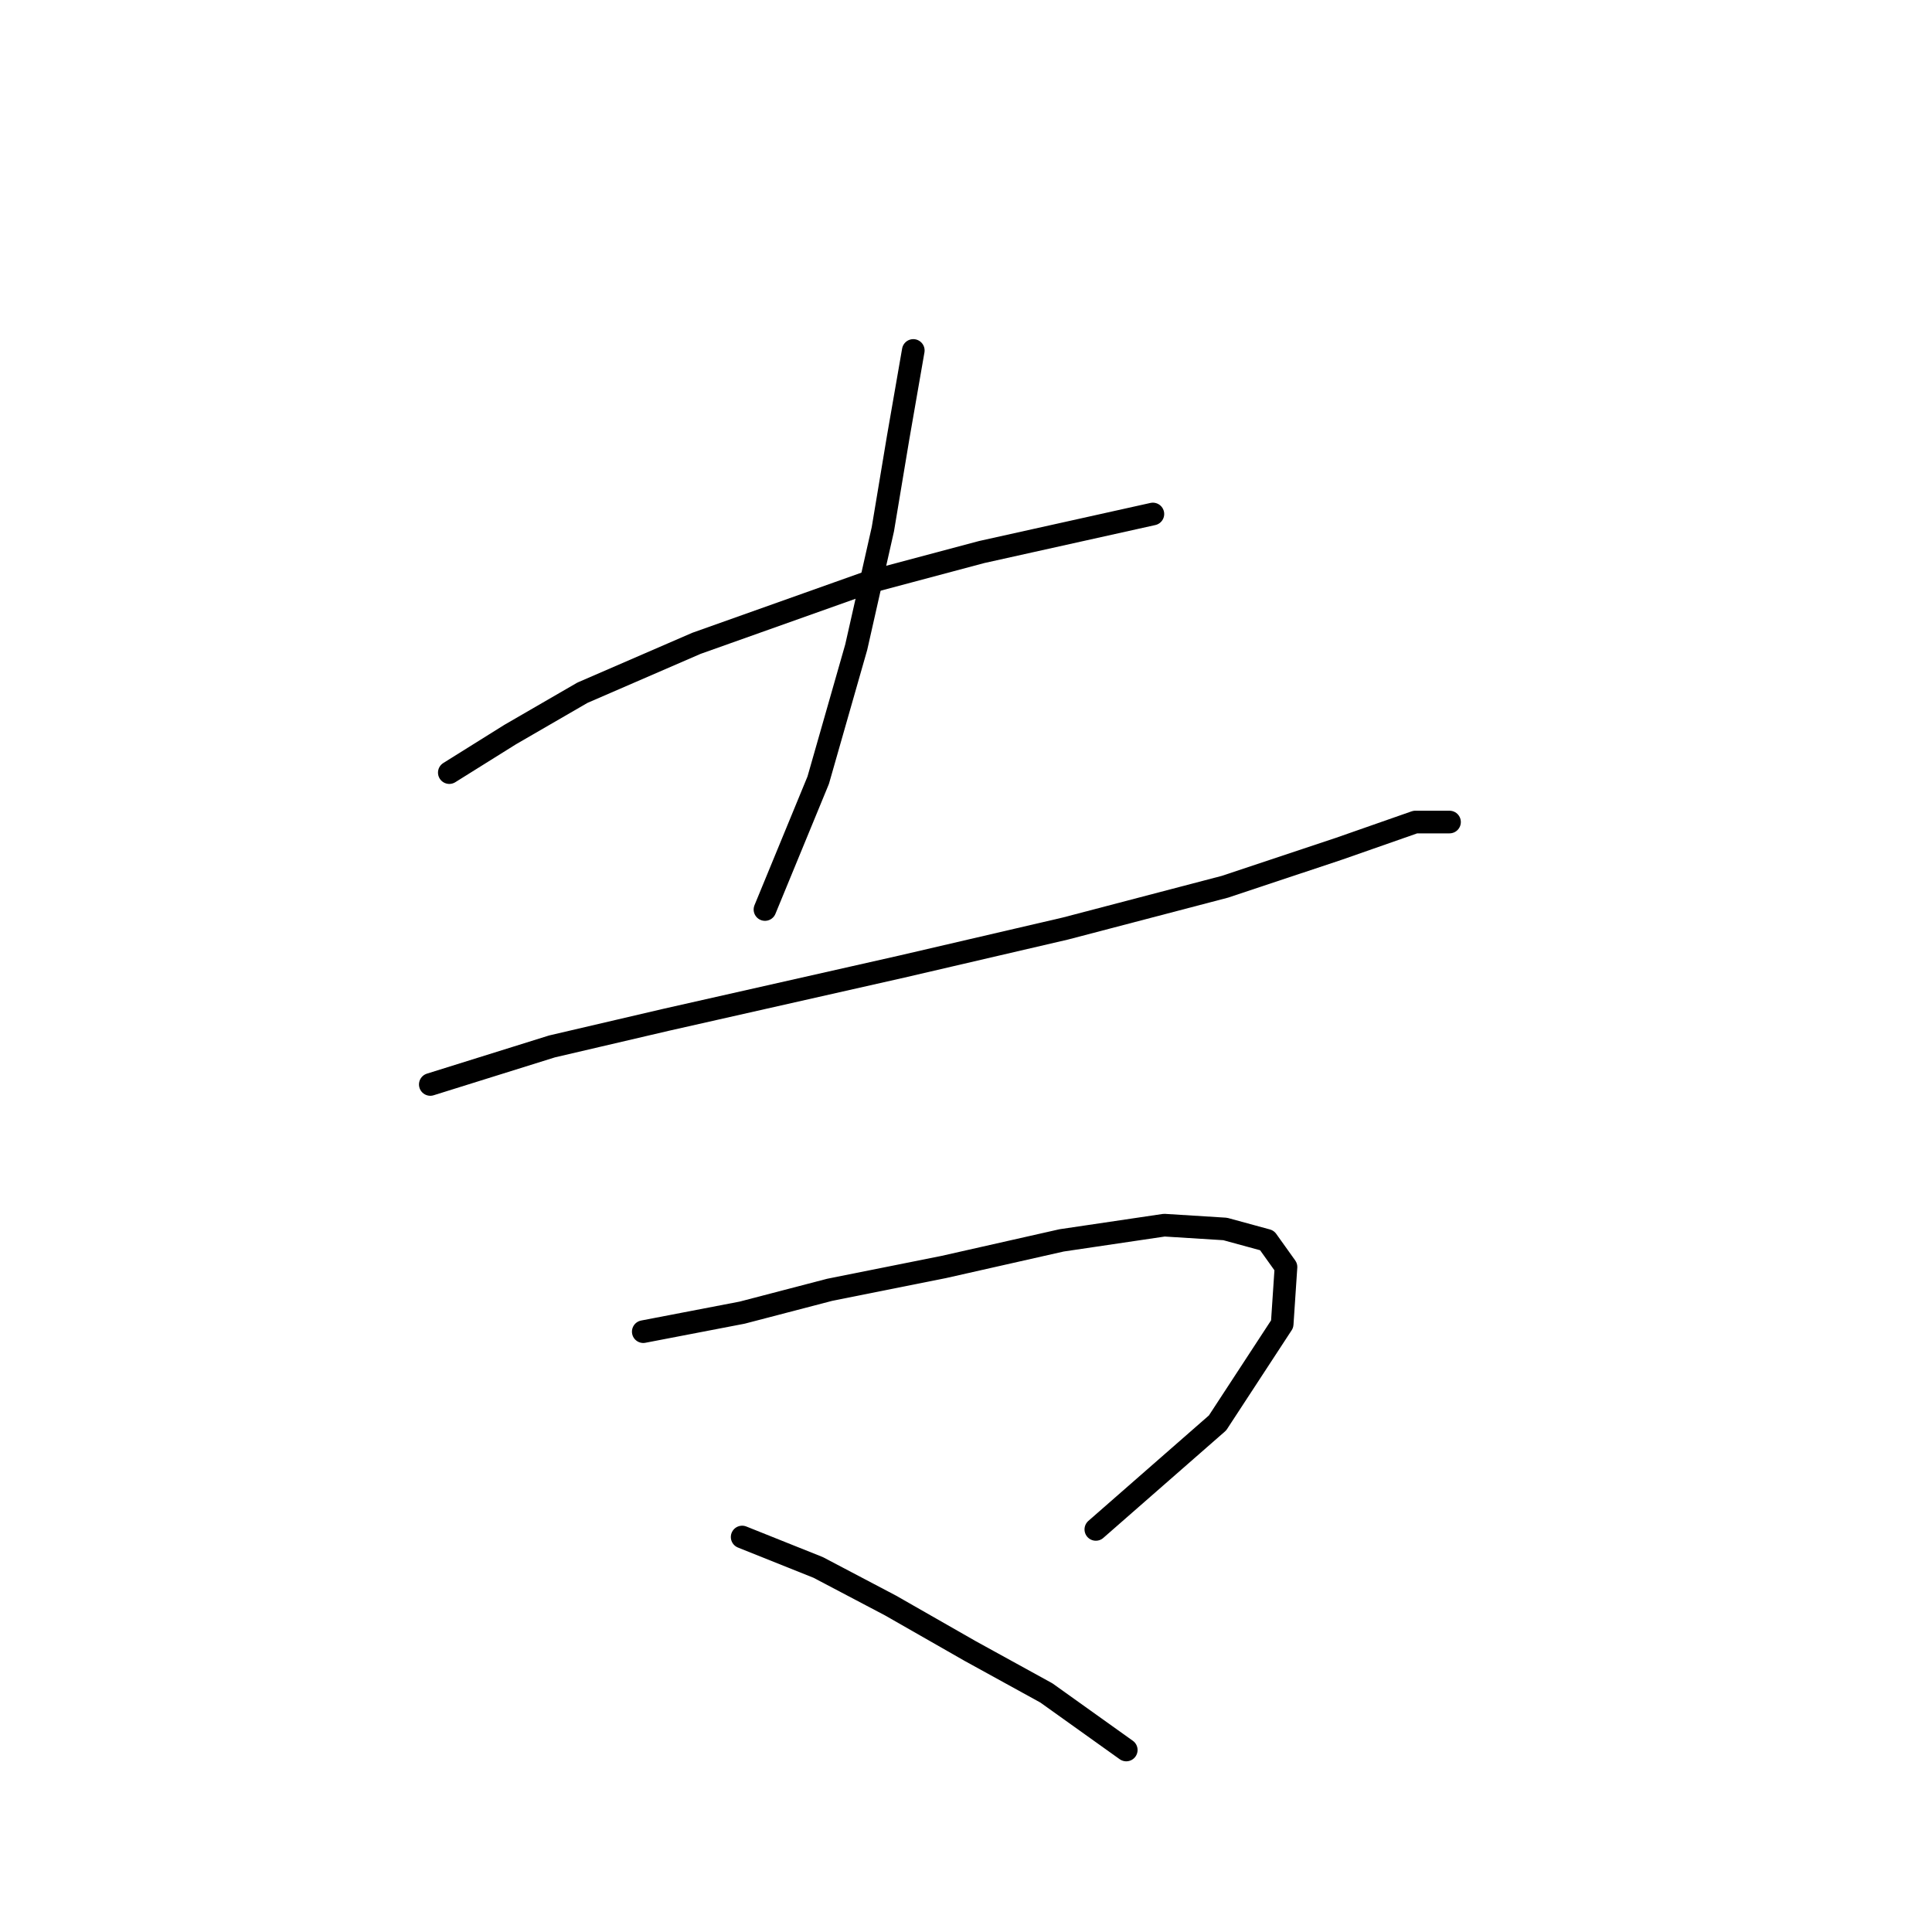 <?xml version="1.0" standalone="no"?>
    <svg width="256" height="256" xmlns="http://www.w3.org/2000/svg" version="1.1">
    <polyline stroke="black" stroke-width="3" stroke-linecap="round" fill="transparent" stroke-linejoin="round" points="59.536 102.374 67.599 97.335 77.174 91.792 92.292 85.241 114.968 77.178 130.086 73.146 143.692 70.123 152.763 68.107 152.763 68.107 " />
        <polyline stroke="black" stroke-width="3" stroke-linecap="round" fill="transparent" stroke-linejoin="round" points="121.015 46.438 119 58.029 116.984 70.123 113.457 85.745 108.417 103.382 101.362 120.515 101.362 120.515 " />
        <polyline stroke="black" stroke-width="3" stroke-linecap="round" fill="transparent" stroke-linejoin="round" points="57.017 143.696 73.142 138.657 88.26 135.129 119.504 128.074 141.172 123.035 162.337 117.492 177.455 112.453 187.534 108.925 192.069 108.925 192.069 108.925 " />
        <polyline stroke="black" stroke-width="3" stroke-linecap="round" fill="transparent" stroke-linejoin="round" points="85.237 176.451 98.339 173.932 109.929 170.908 125.047 167.884 140.669 164.357 154.275 162.341 162.337 162.845 167.881 164.357 170.4 167.884 169.896 175.443 161.33 188.545 145.204 202.655 145.204 202.655 " />
        <polyline stroke="black" stroke-width="3" stroke-linecap="round" fill="transparent" stroke-linejoin="round" points="98.339 203.663 108.417 207.695 117.992 212.734 128.574 218.781 138.653 224.324 149.235 231.883 149.235 231.883 " />
        </svg>